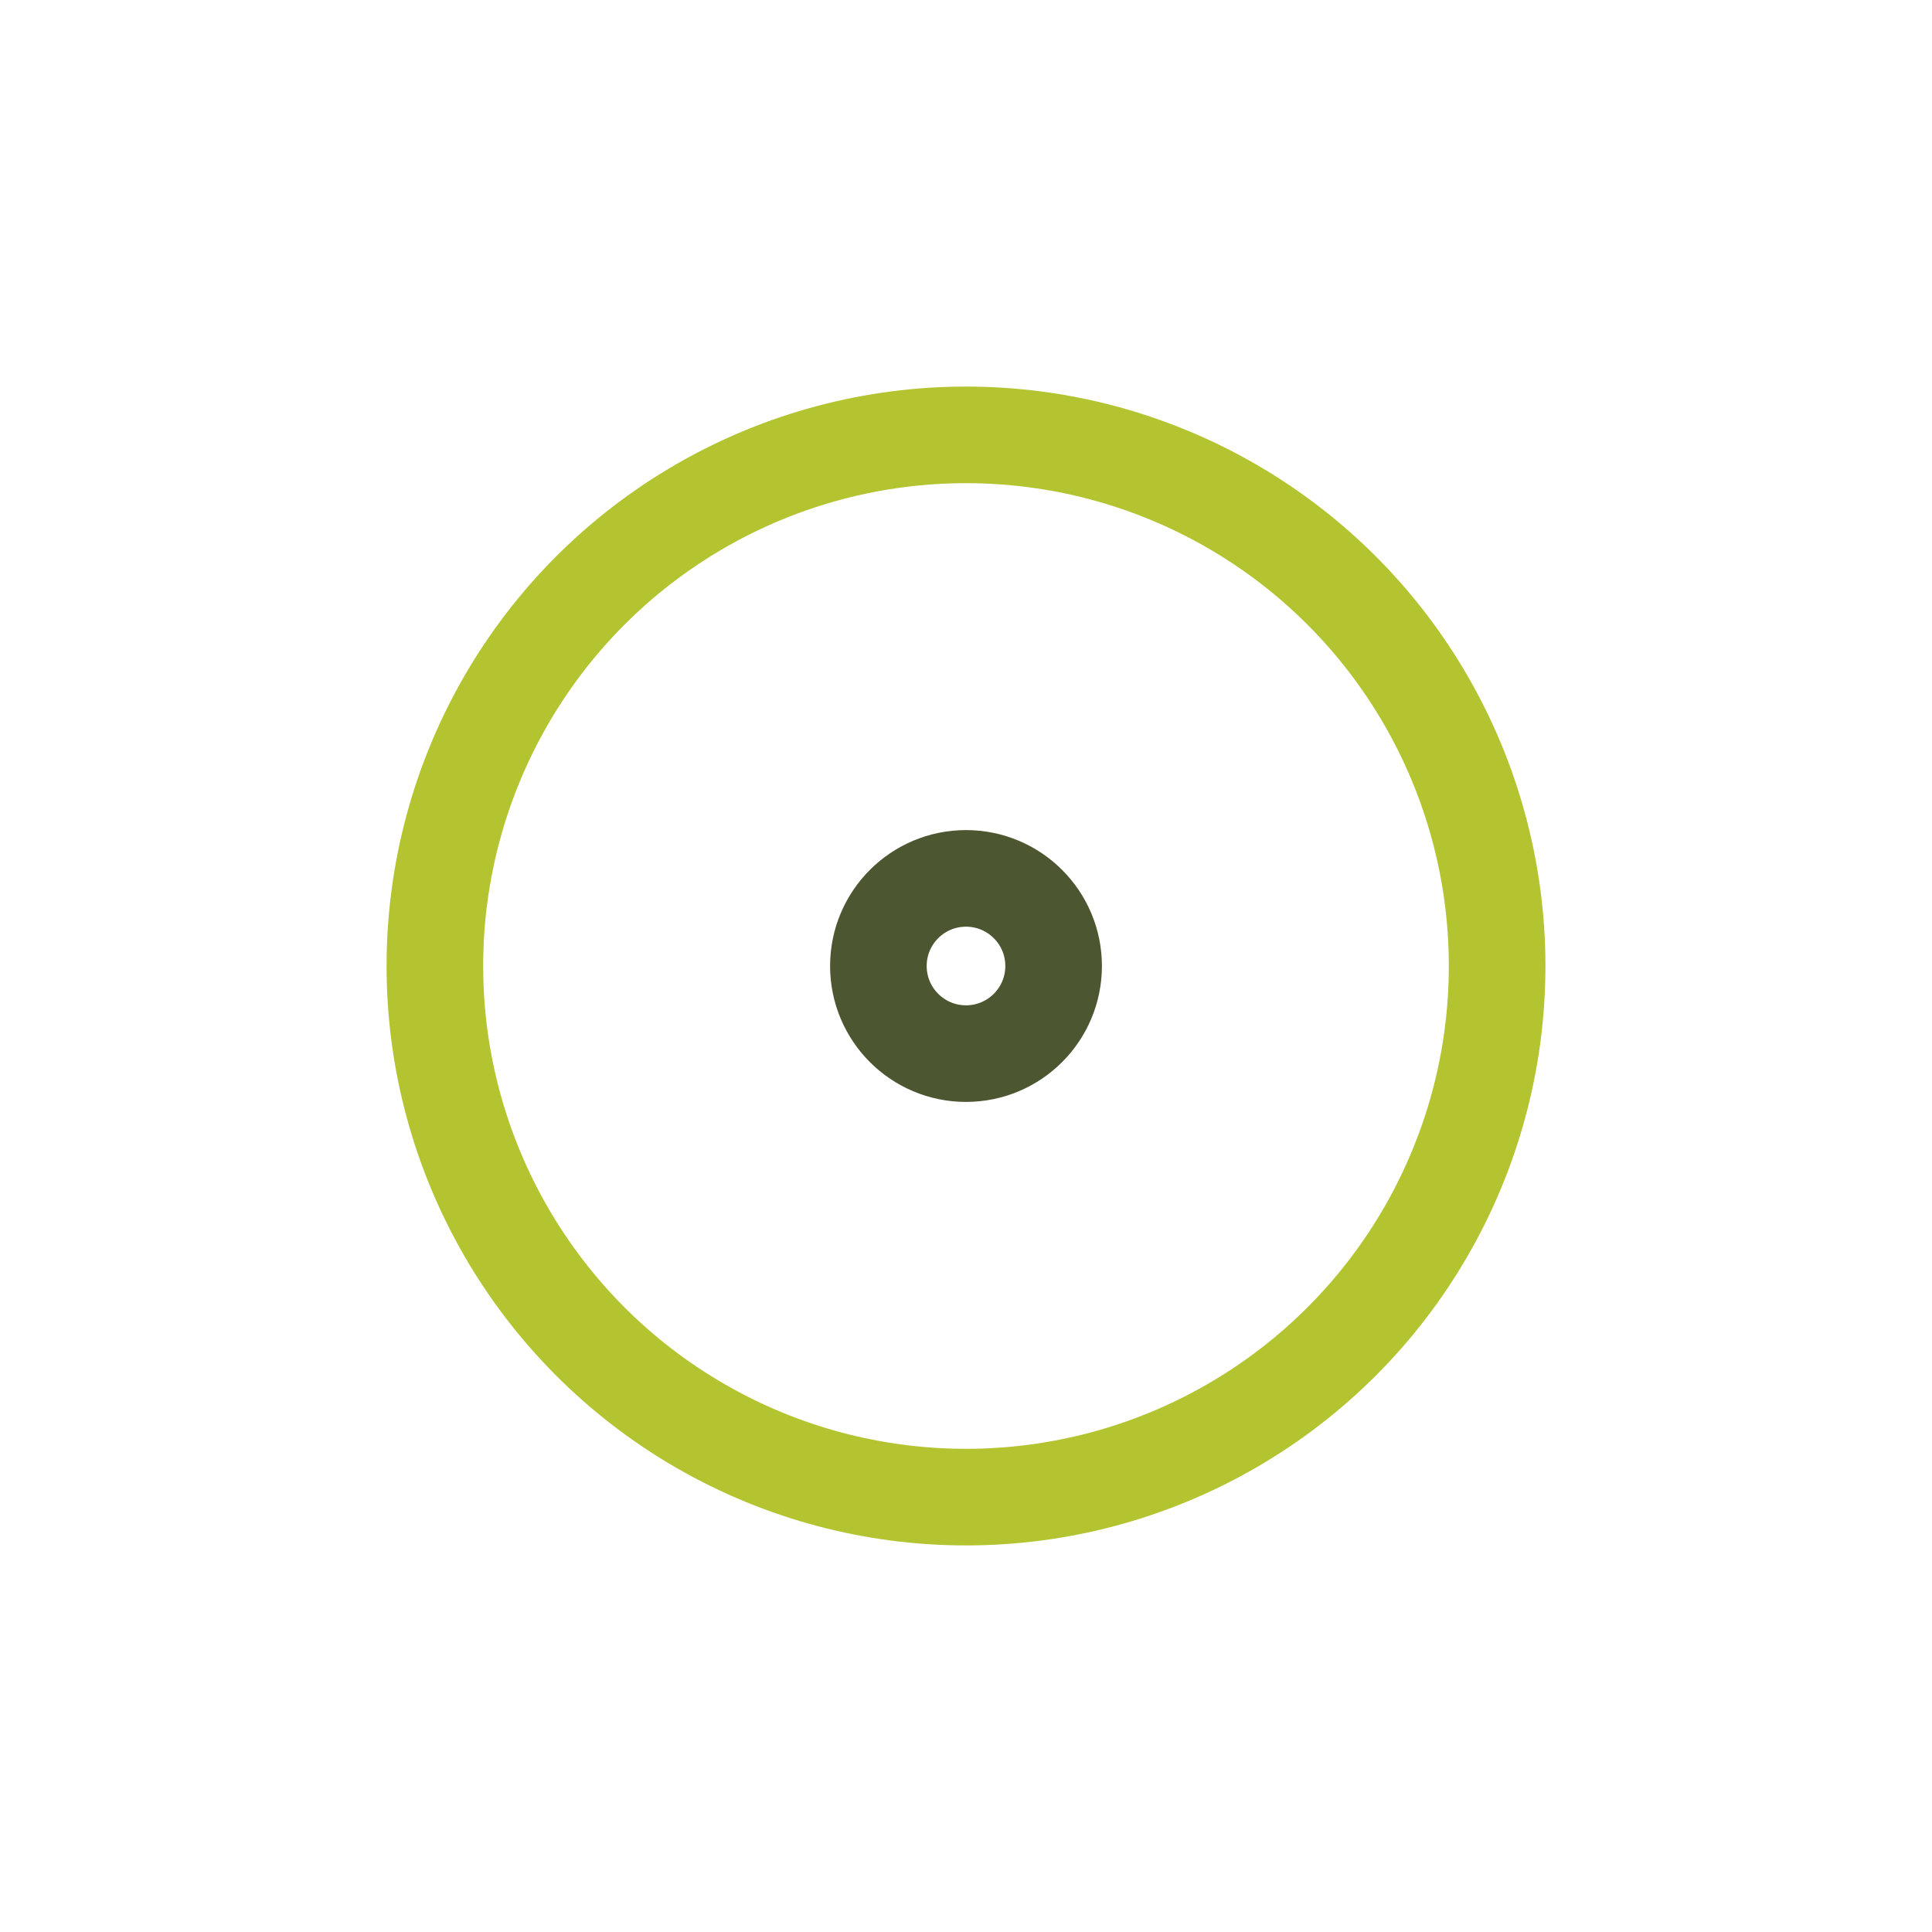 <svg width="50px"  height="50px"  xmlns="http://www.w3.org/2000/svg" viewBox="0 0 100 100" preserveAspectRatio="xMidYMid" class="lds-ripple" style="background: none;"><circle cx="50" cy="50" r="27.491" fill="none" ng-attr-stroke="{{config.c1}}" ng-attr-stroke-width="{{config.width}}" stroke="#b3c430" stroke-width="5"><animate attributeName="r" calcMode="spline" values="0;40" keyTimes="0;1" dur="2.4" keySplines="0 0.2 0.8 1" begin="-1.2s" repeatCount="indefinite"></animate><animate attributeName="opacity" calcMode="spline" values="1;0" keyTimes="0;1" dur="2.4" keySplines="0.2 0 0.8 1" begin="-1.2s" repeatCount="indefinite"></animate></circle><circle cx="50" cy="50" r="4.535" fill="none" ng-attr-stroke="{{config.c2}}" ng-attr-stroke-width="{{config.width}}" stroke="#4c5630" stroke-width="5"><animate attributeName="r" calcMode="spline" values="0;40" keyTimes="0;1" dur="2.4" keySplines="0 0.2 0.8 1" begin="0s" repeatCount="indefinite"></animate><animate attributeName="opacity" calcMode="spline" values="1;0" keyTimes="0;1" dur="2.4" keySplines="0.2 0 0.8 1" begin="0s" repeatCount="indefinite"></animate></circle></svg>